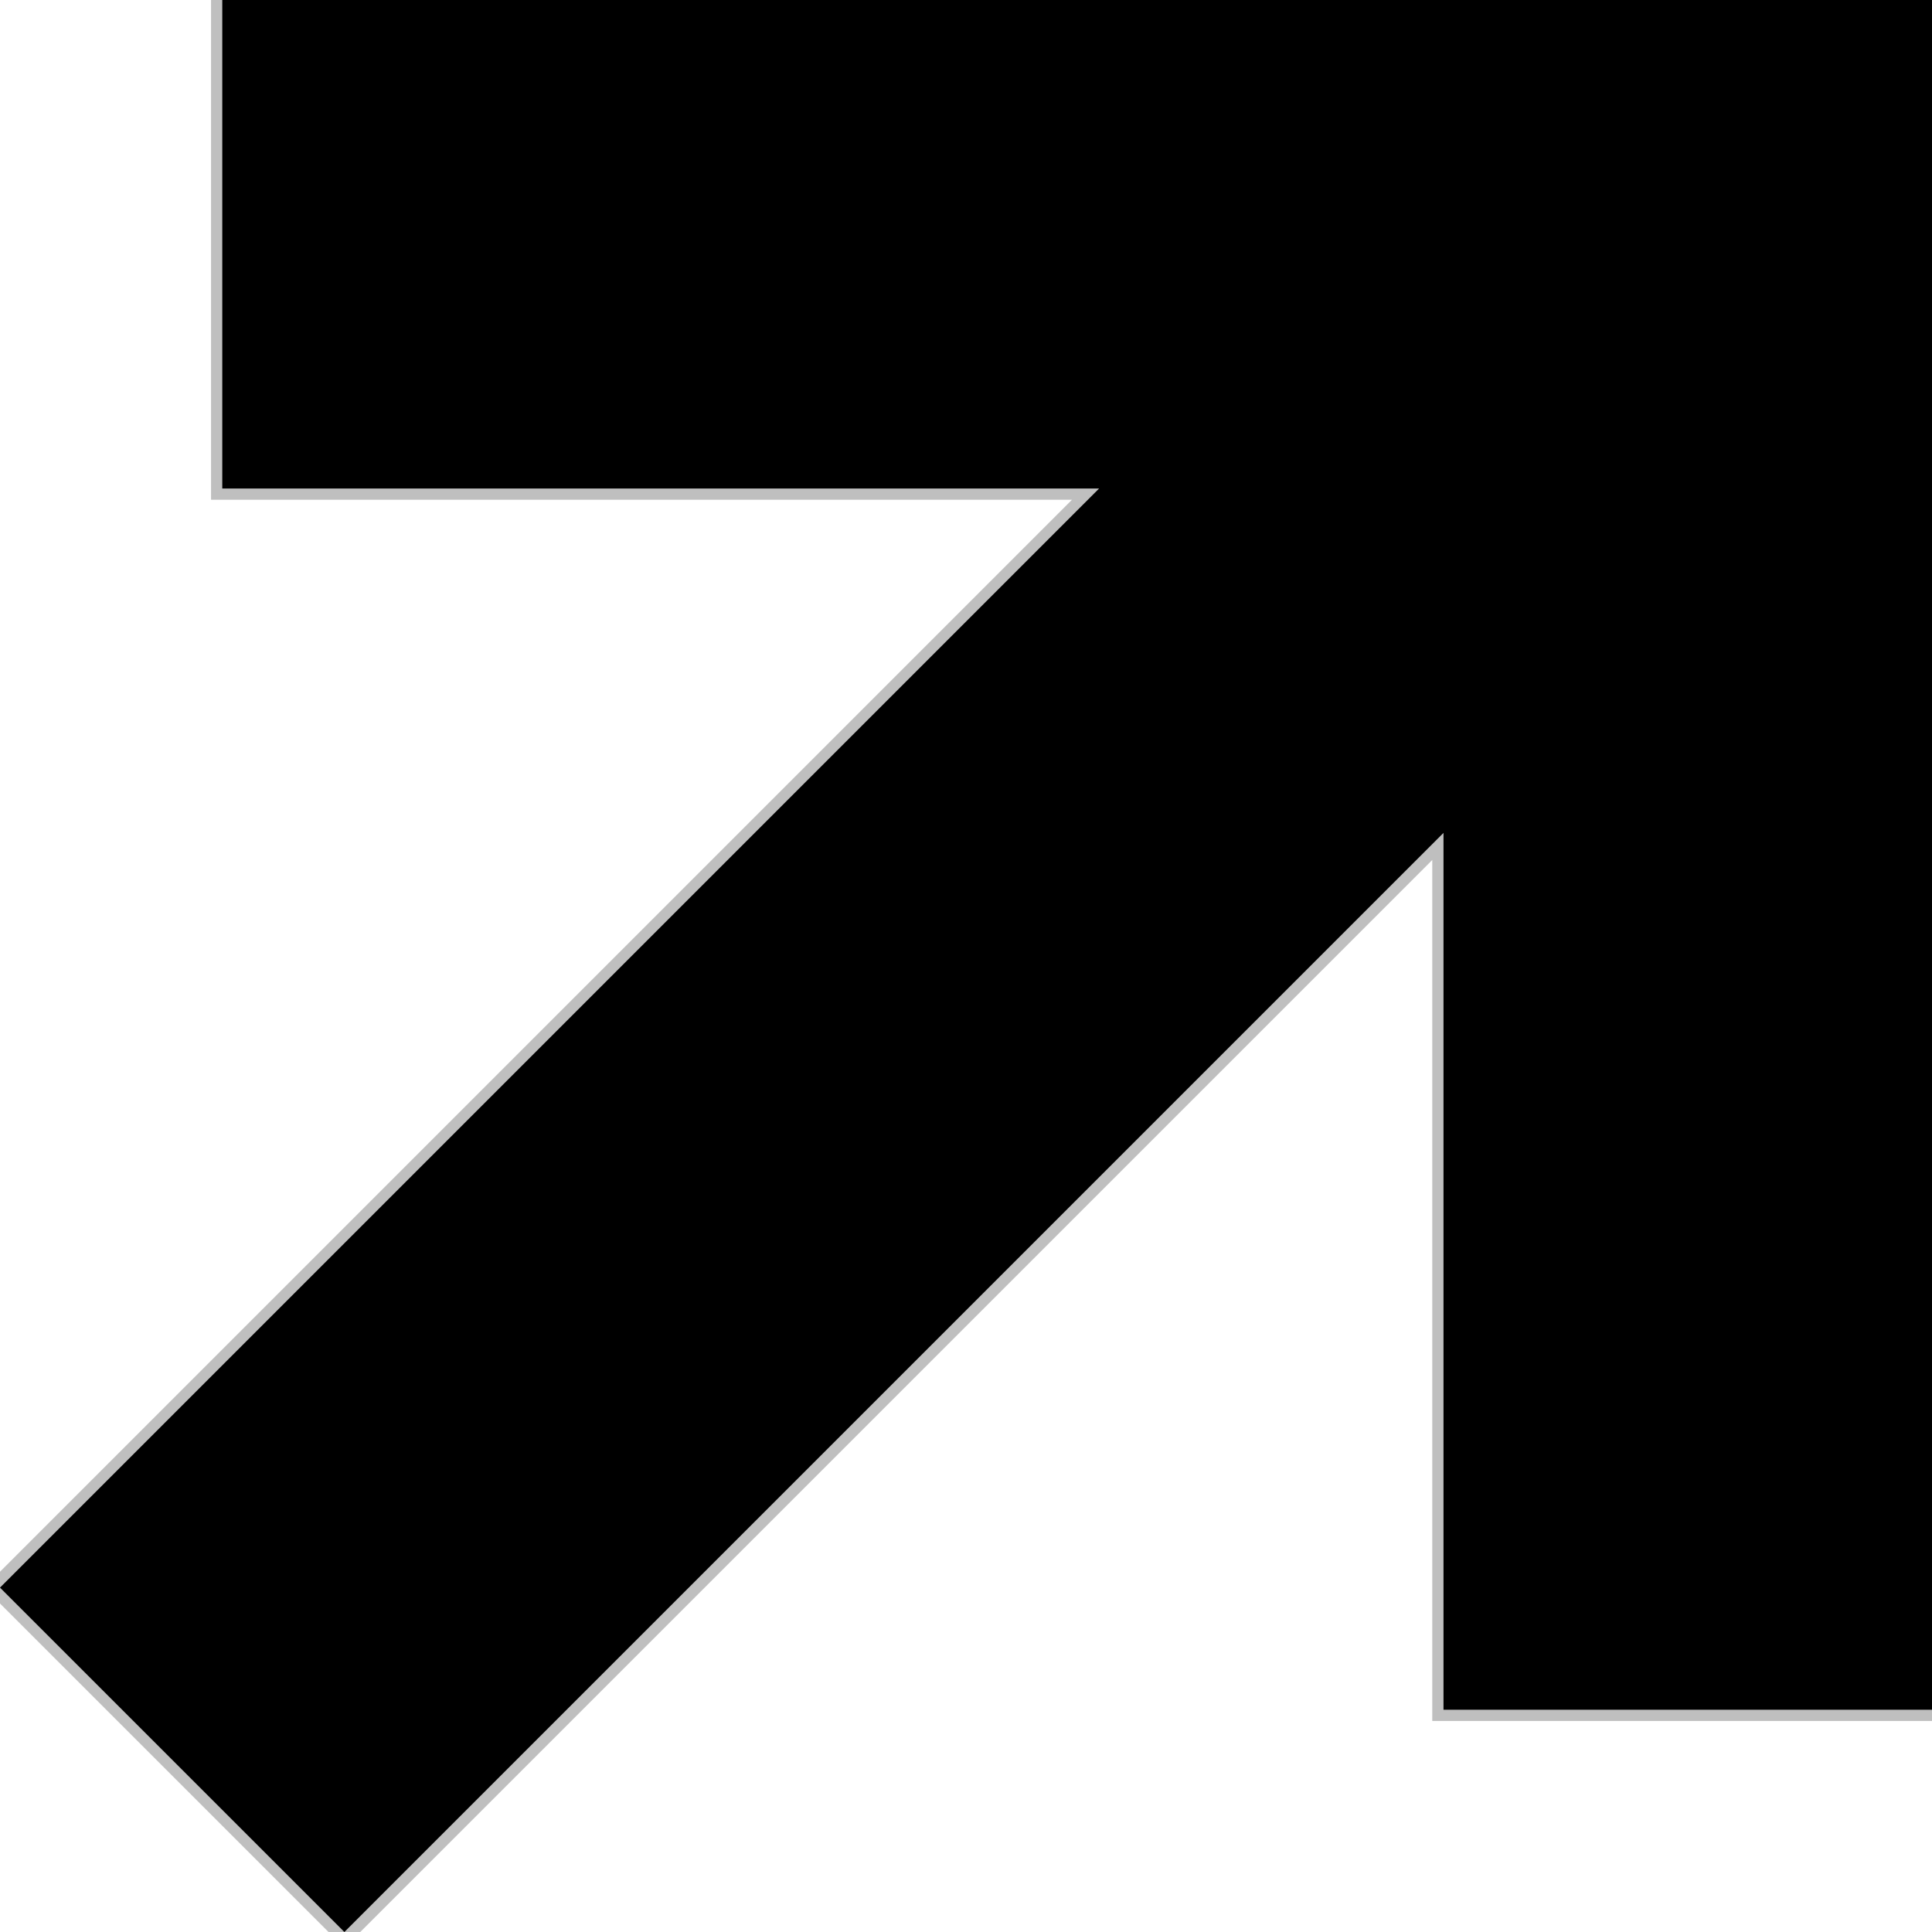<svg width="86" height="86" viewBox="0 0 86 86" fill="none" xmlns="http://www.w3.org/2000/svg">
<g clip-path="url(#clip0_67_563)">
<path d="M15.33 86L64.255 37.075V76.106H86V0H9.894V21.745H48.925L0 70.67L15.33 86Z" fill="currentColor" stroke="black" stroke-opacity="0.25"/>
</g>
<defs>
<clipPath id="clip0_67_563">
<rect width="86" height="86" fill="white"/>
</clipPath>
</defs>
</svg>
